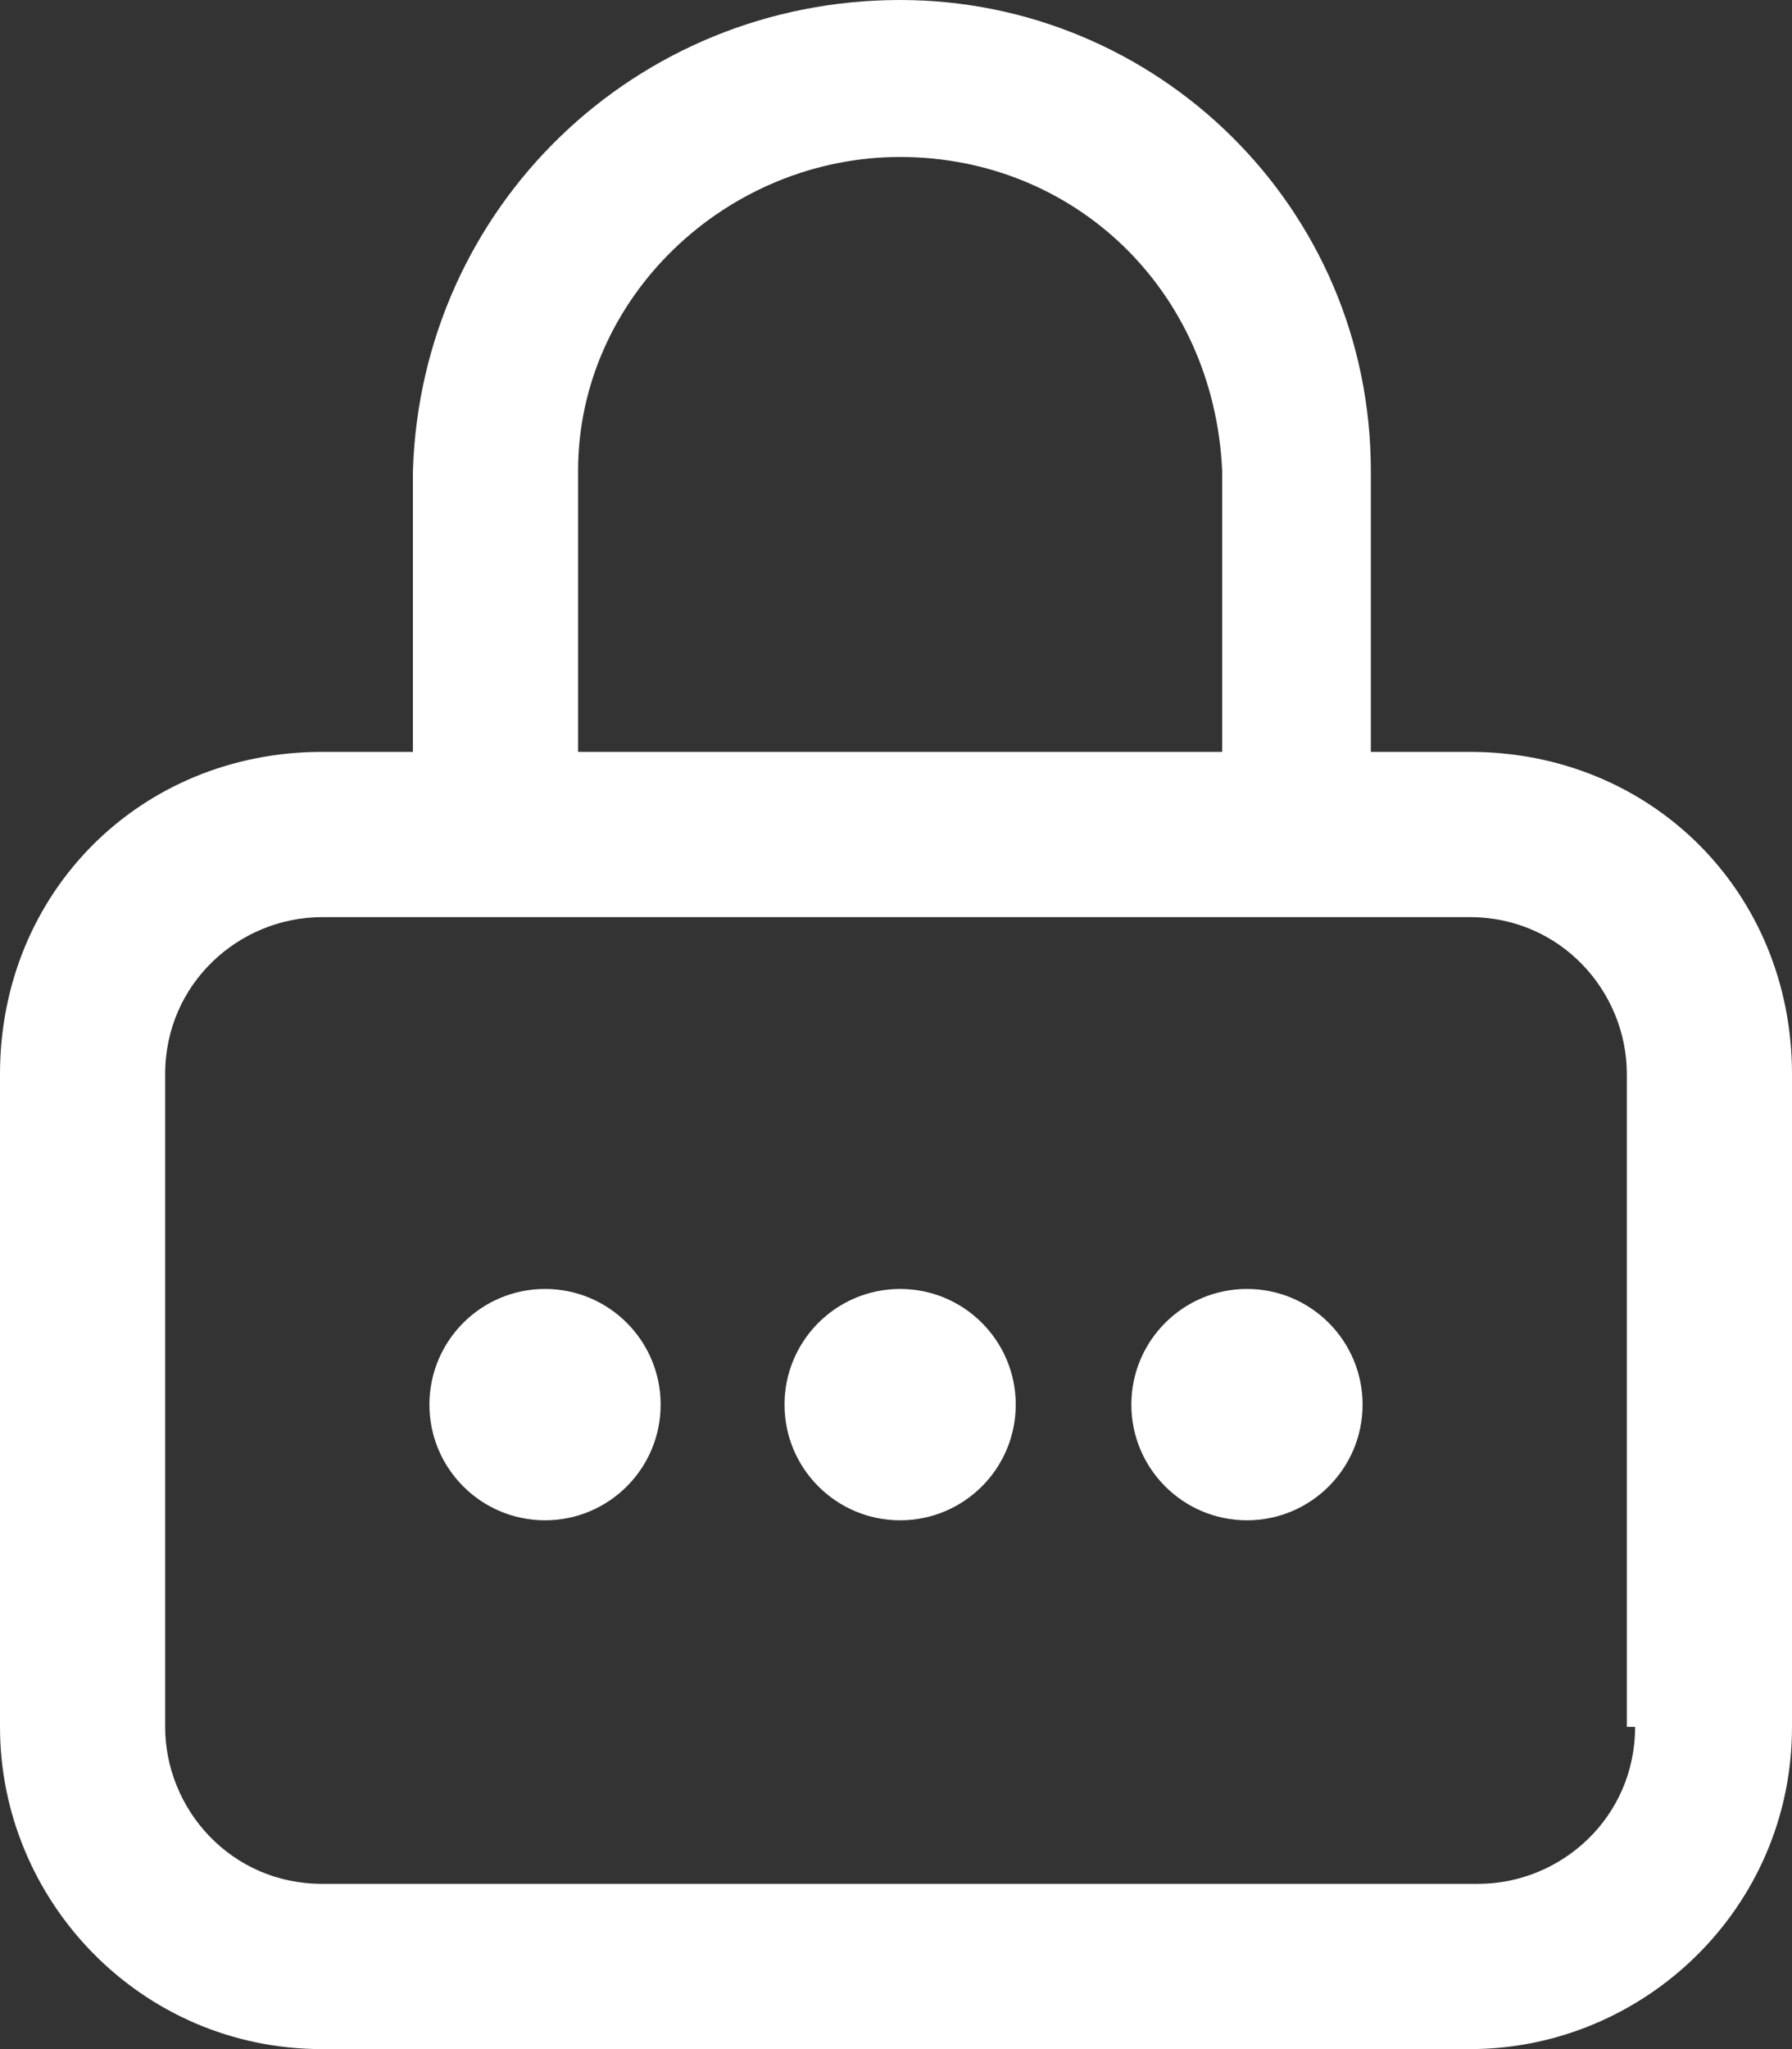 <?xml version="1.0" encoding="utf-8"?>
<!-- Generator: Adobe Illustrator 22.1.0, SVG Export Plug-In . SVG Version: 6.00 Build 0)  -->
<svg version="1.1" id="Layer_1" xmlns="http://www.w3.org/2000/svg" xmlns:xlink="http://www.w3.org/1999/xlink" x="0px" y="0px"
	 viewBox="0 0 21.7 24.8" style="enable-background:new 0 0 21.7 24.8;" xml:space="preserve">
<rect x="0" y="0" width="21.7" height="24.8" fill="#333333" stroke="none"/>
<style type="text/css">
	.st0{fill:#FFFFFF;}
</style>
<g>
	<path class="st0" d="M17.8,9.1L17.8,9.1h-1.2V5.7C16.6,2.5,14,0,10.9,0c0,0,0,0,0,0s0,0,0,0C7.7,0,5.1,2.5,5,5.7v3.4H3.9h0
		C1.7,9.1,0,10.8,0,13l0,7.9c0,2.1,1.7,3.9,3.9,3.9h13.9c2.1,0,3.9-1.7,3.9-3.9l0-7.9C21.7,10.8,20,9.1,17.8,9.1z M7,5.7
		c0-2.1,1.8-3.8,3.9-3.8c2.1,0,3.8,1.6,3.9,3.8v3.4H7V5.7z M19.8,20.9c0,1.1-0.9,1.9-1.9,1.9H3.9c-1.1,0-1.9-0.9-1.9-1.9V13
		c0-1.1,0.9-1.9,1.9-1.9h13.9c1.1,0,1.9,0.9,1.9,1.9V20.9z"/>
	<circle id="Ellipse_491" class="st0" cx="10.9" cy="17" r="1.4"/>
	<circle id="Ellipse_492" class="st0" cx="6.6" cy="17" r="1.4"/>
	<circle id="Ellipse_493" class="st0" cx="15.1" cy="17" r="1.4"/>
</g>
</svg>
